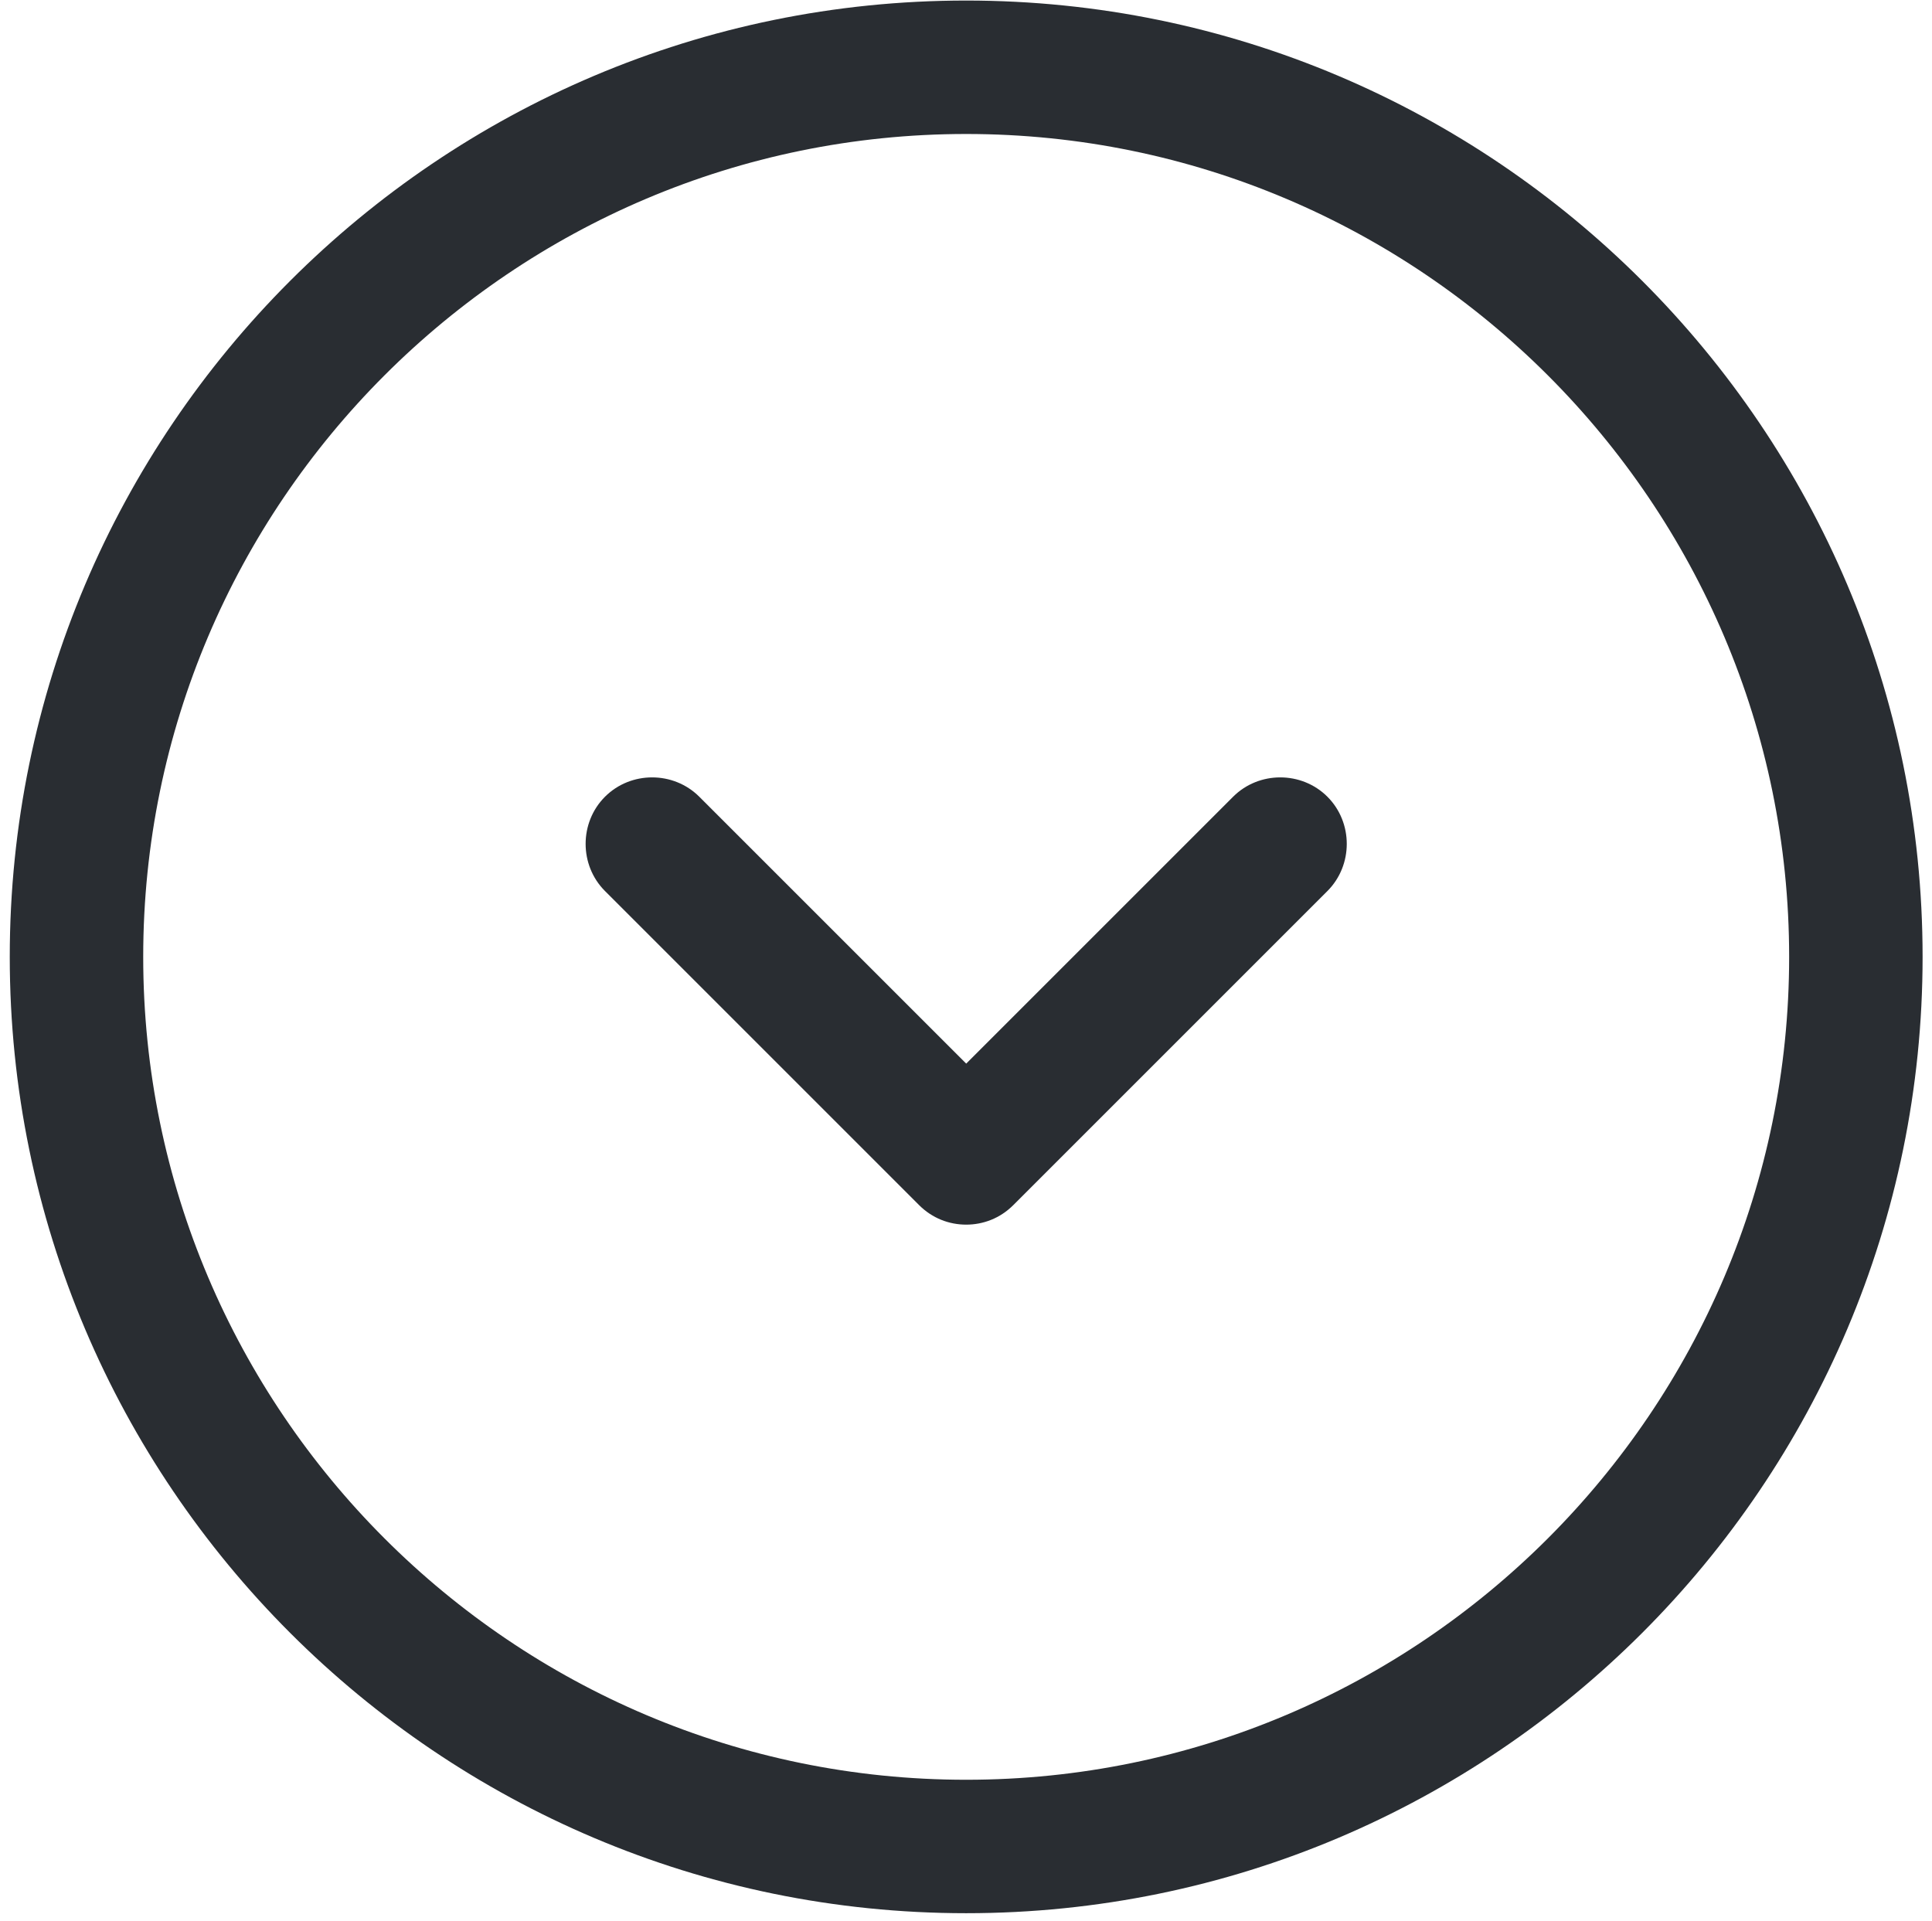 <svg width="173" height="172" viewBox="0 0 173 172" fill="none" xmlns="http://www.w3.org/2000/svg">
<path d="M86.516 171.333C39.274 171.333 0.874 132.934 0.874 85.691C0.874 38.448 39.274 0.049 86.516 0.049C133.759 0.049 172.158 38.448 172.158 85.691C172.158 132.934 133.759 171.333 86.516 171.333ZM86.516 11.999C45.886 11.999 12.824 45.061 12.824 85.691C12.824 126.321 45.886 159.383 86.516 159.383C127.146 159.383 160.208 126.321 160.208 85.691C160.208 45.061 127.146 11.999 86.516 11.999Z" fill="#292D32"/>
<path d="M86.518 109.67C85.004 109.67 83.49 109.112 82.295 107.917L54.173 79.794C51.862 77.484 51.862 73.66 54.173 71.35C56.483 69.04 60.307 69.04 62.617 71.35L86.518 95.25L110.418 71.35C112.728 69.04 116.552 69.04 118.863 71.35C121.173 73.66 121.173 77.484 118.863 79.794L90.74 107.917C89.545 109.112 88.031 109.67 86.518 109.67Z" fill="#292D32"/>
</svg>
